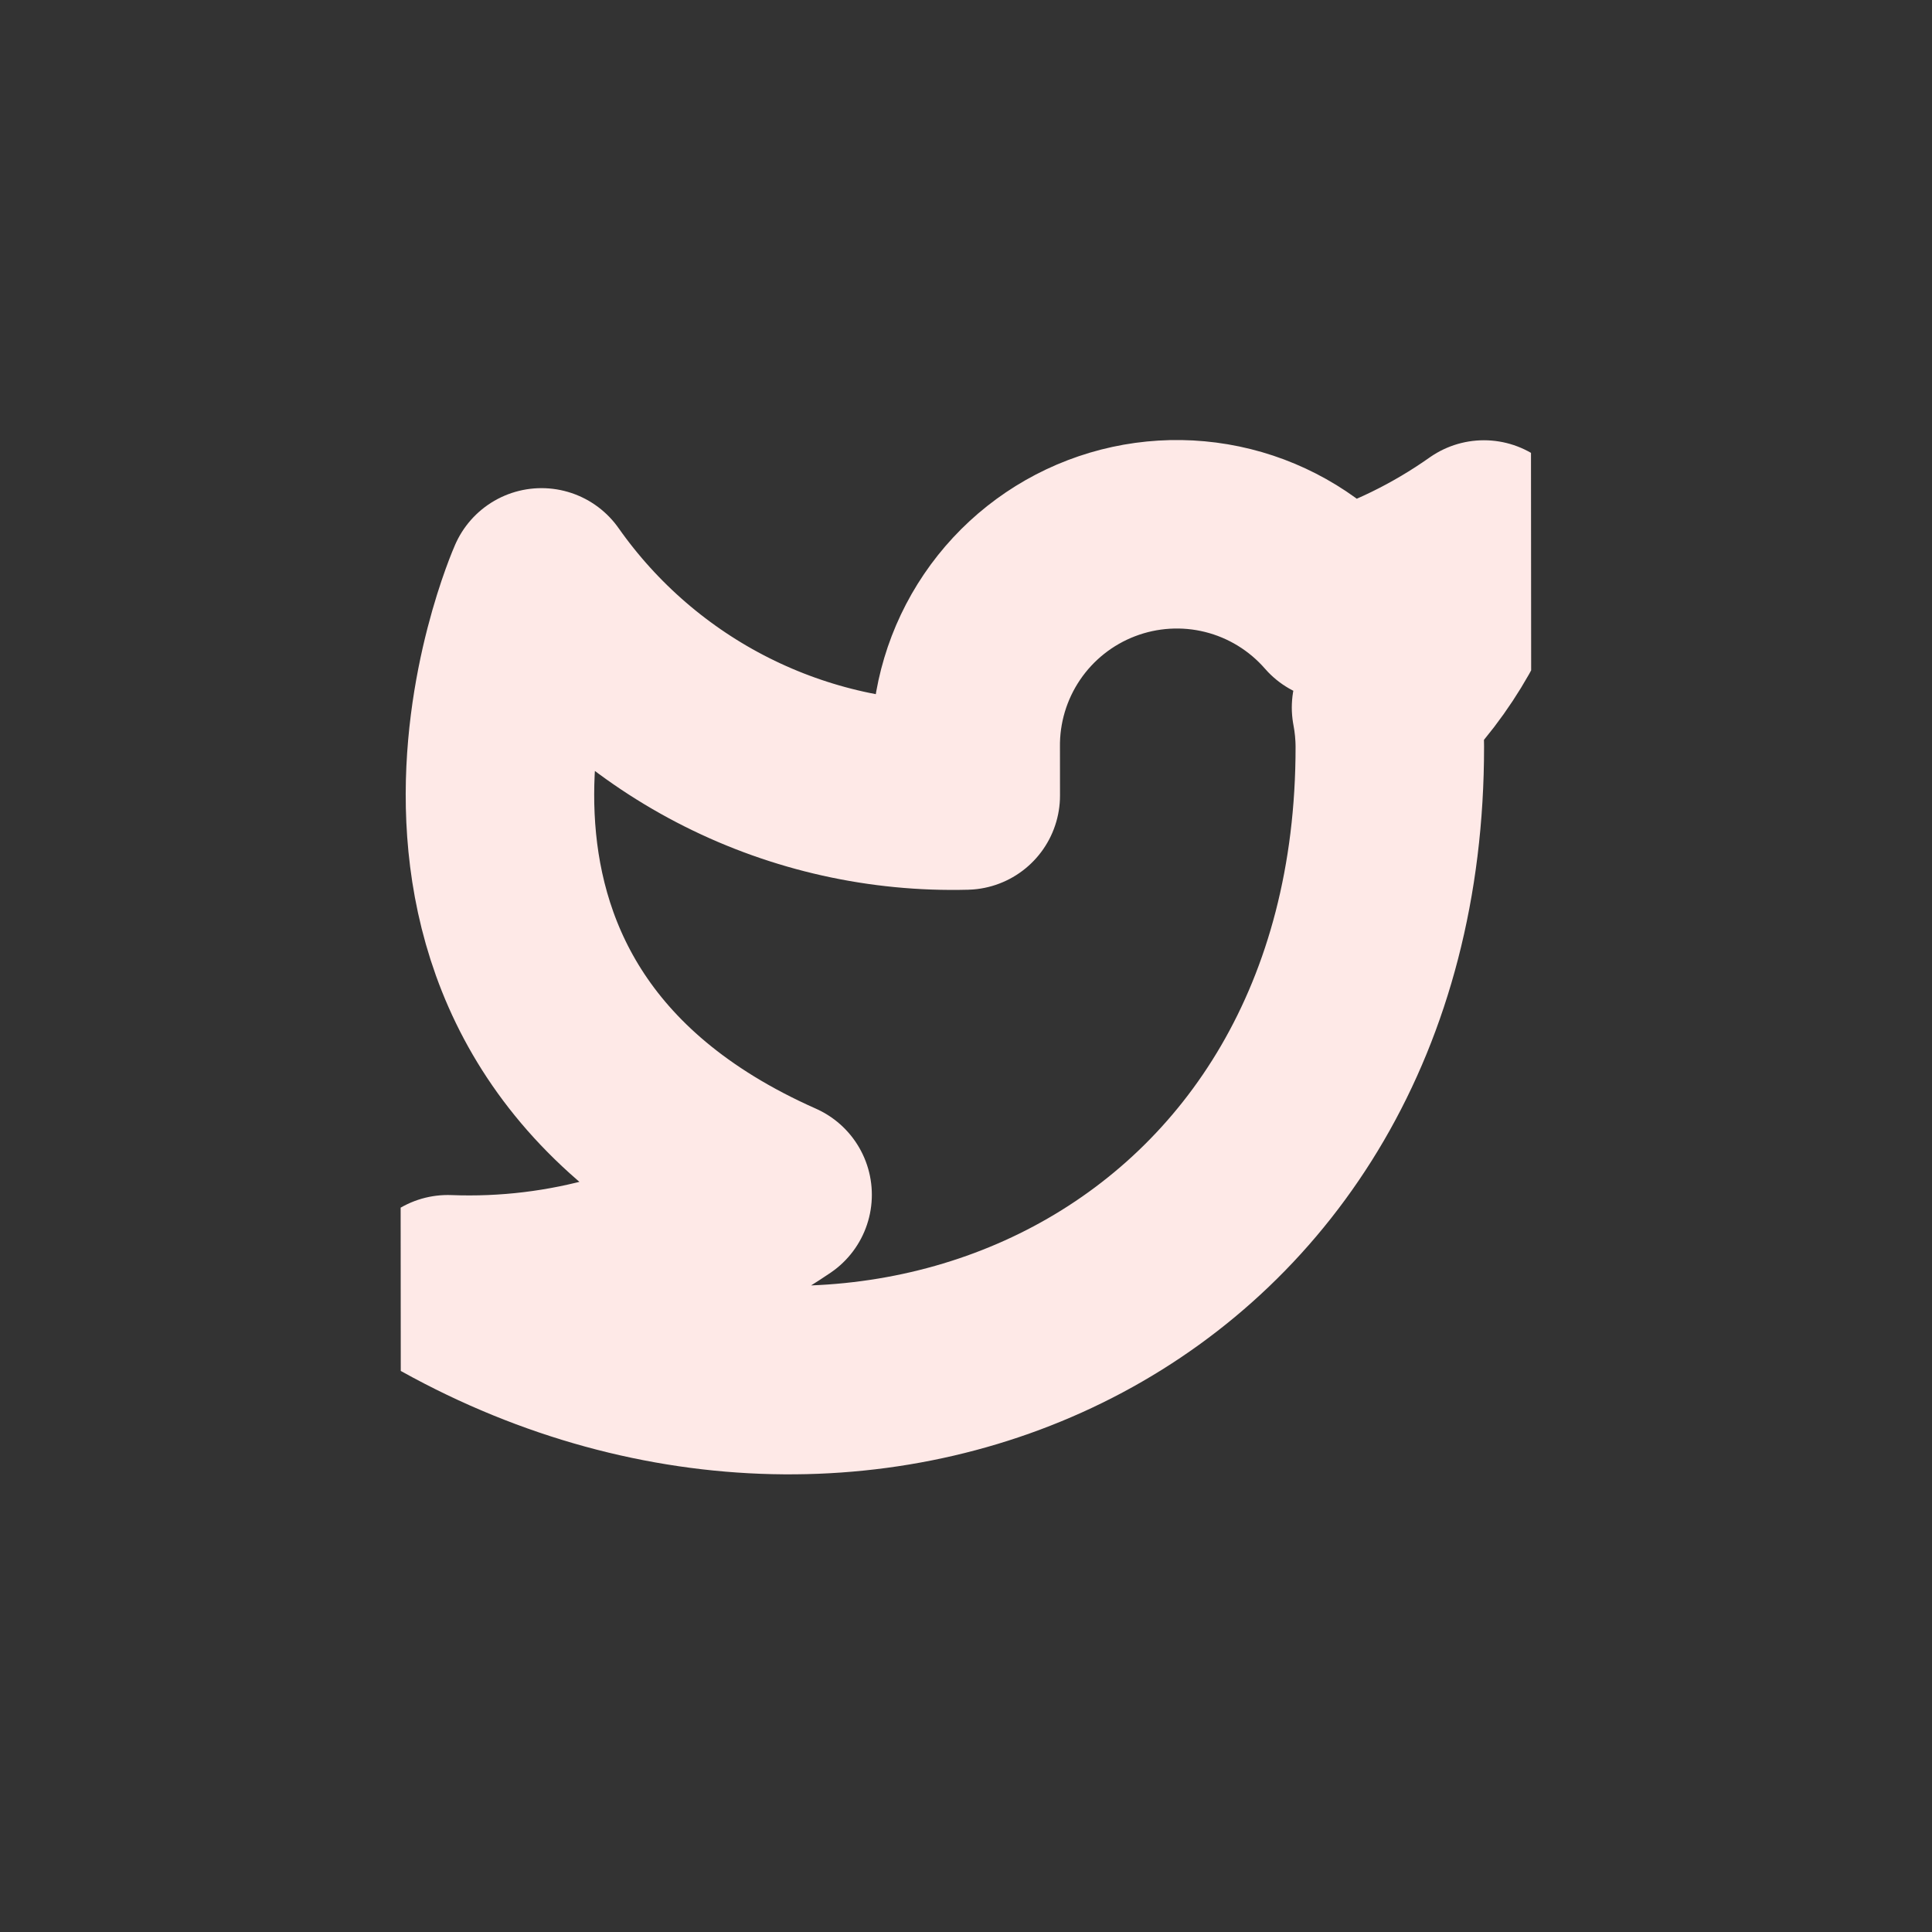 <svg width="41" height="41" viewBox="0 0 41 41" fill="none" xmlns="http://www.w3.org/2000/svg">
<rect x="0" y="0" width="41" height="41" fill="#333333" stroke="none"/>
<g clip-path="url(#clip0_58040_24)">
<g clip-path="url(#clip1_58040_24)">
<path d="M31.491 11.343C30.534 12.019 29.474 12.537 28.352 12.876C27.749 12.184 26.948 11.693 26.058 11.471C25.168 11.249 24.23 11.306 23.373 11.634C22.516 11.962 21.78 12.545 21.265 13.305C20.75 14.065 20.481 14.964 20.494 15.882L20.495 16.882C18.738 16.928 16.996 16.54 15.425 15.751C13.854 14.962 12.503 13.796 11.492 12.359C11.492 12.359 7.499 21.362 16.502 25.355C14.443 26.754 11.991 27.457 9.503 27.36C18.507 32.353 29.503 27.345 29.494 15.845C29.493 15.566 29.466 15.288 29.414 15.015C30.433 14.007 31.153 12.736 31.491 11.343Z" stroke="#FEE9E7" stroke-width="4" stroke-linecap="round" stroke-linejoin="round"/>
</g>
</g>
<defs>
<clipPath id="clip0_58040_24">
<rect x="0.482" y="0.367" width="40" height="40" rx="20" transform="rotate(-0.044 0.482 0.367)" fill="white"/>
</clipPath>
<clipPath id="clip1_58040_24">
<rect width="24" height="24" fill="white" transform="translate(8.489 8.361) rotate(-0.044)"/>
</clipPath>
</defs>
</svg>
